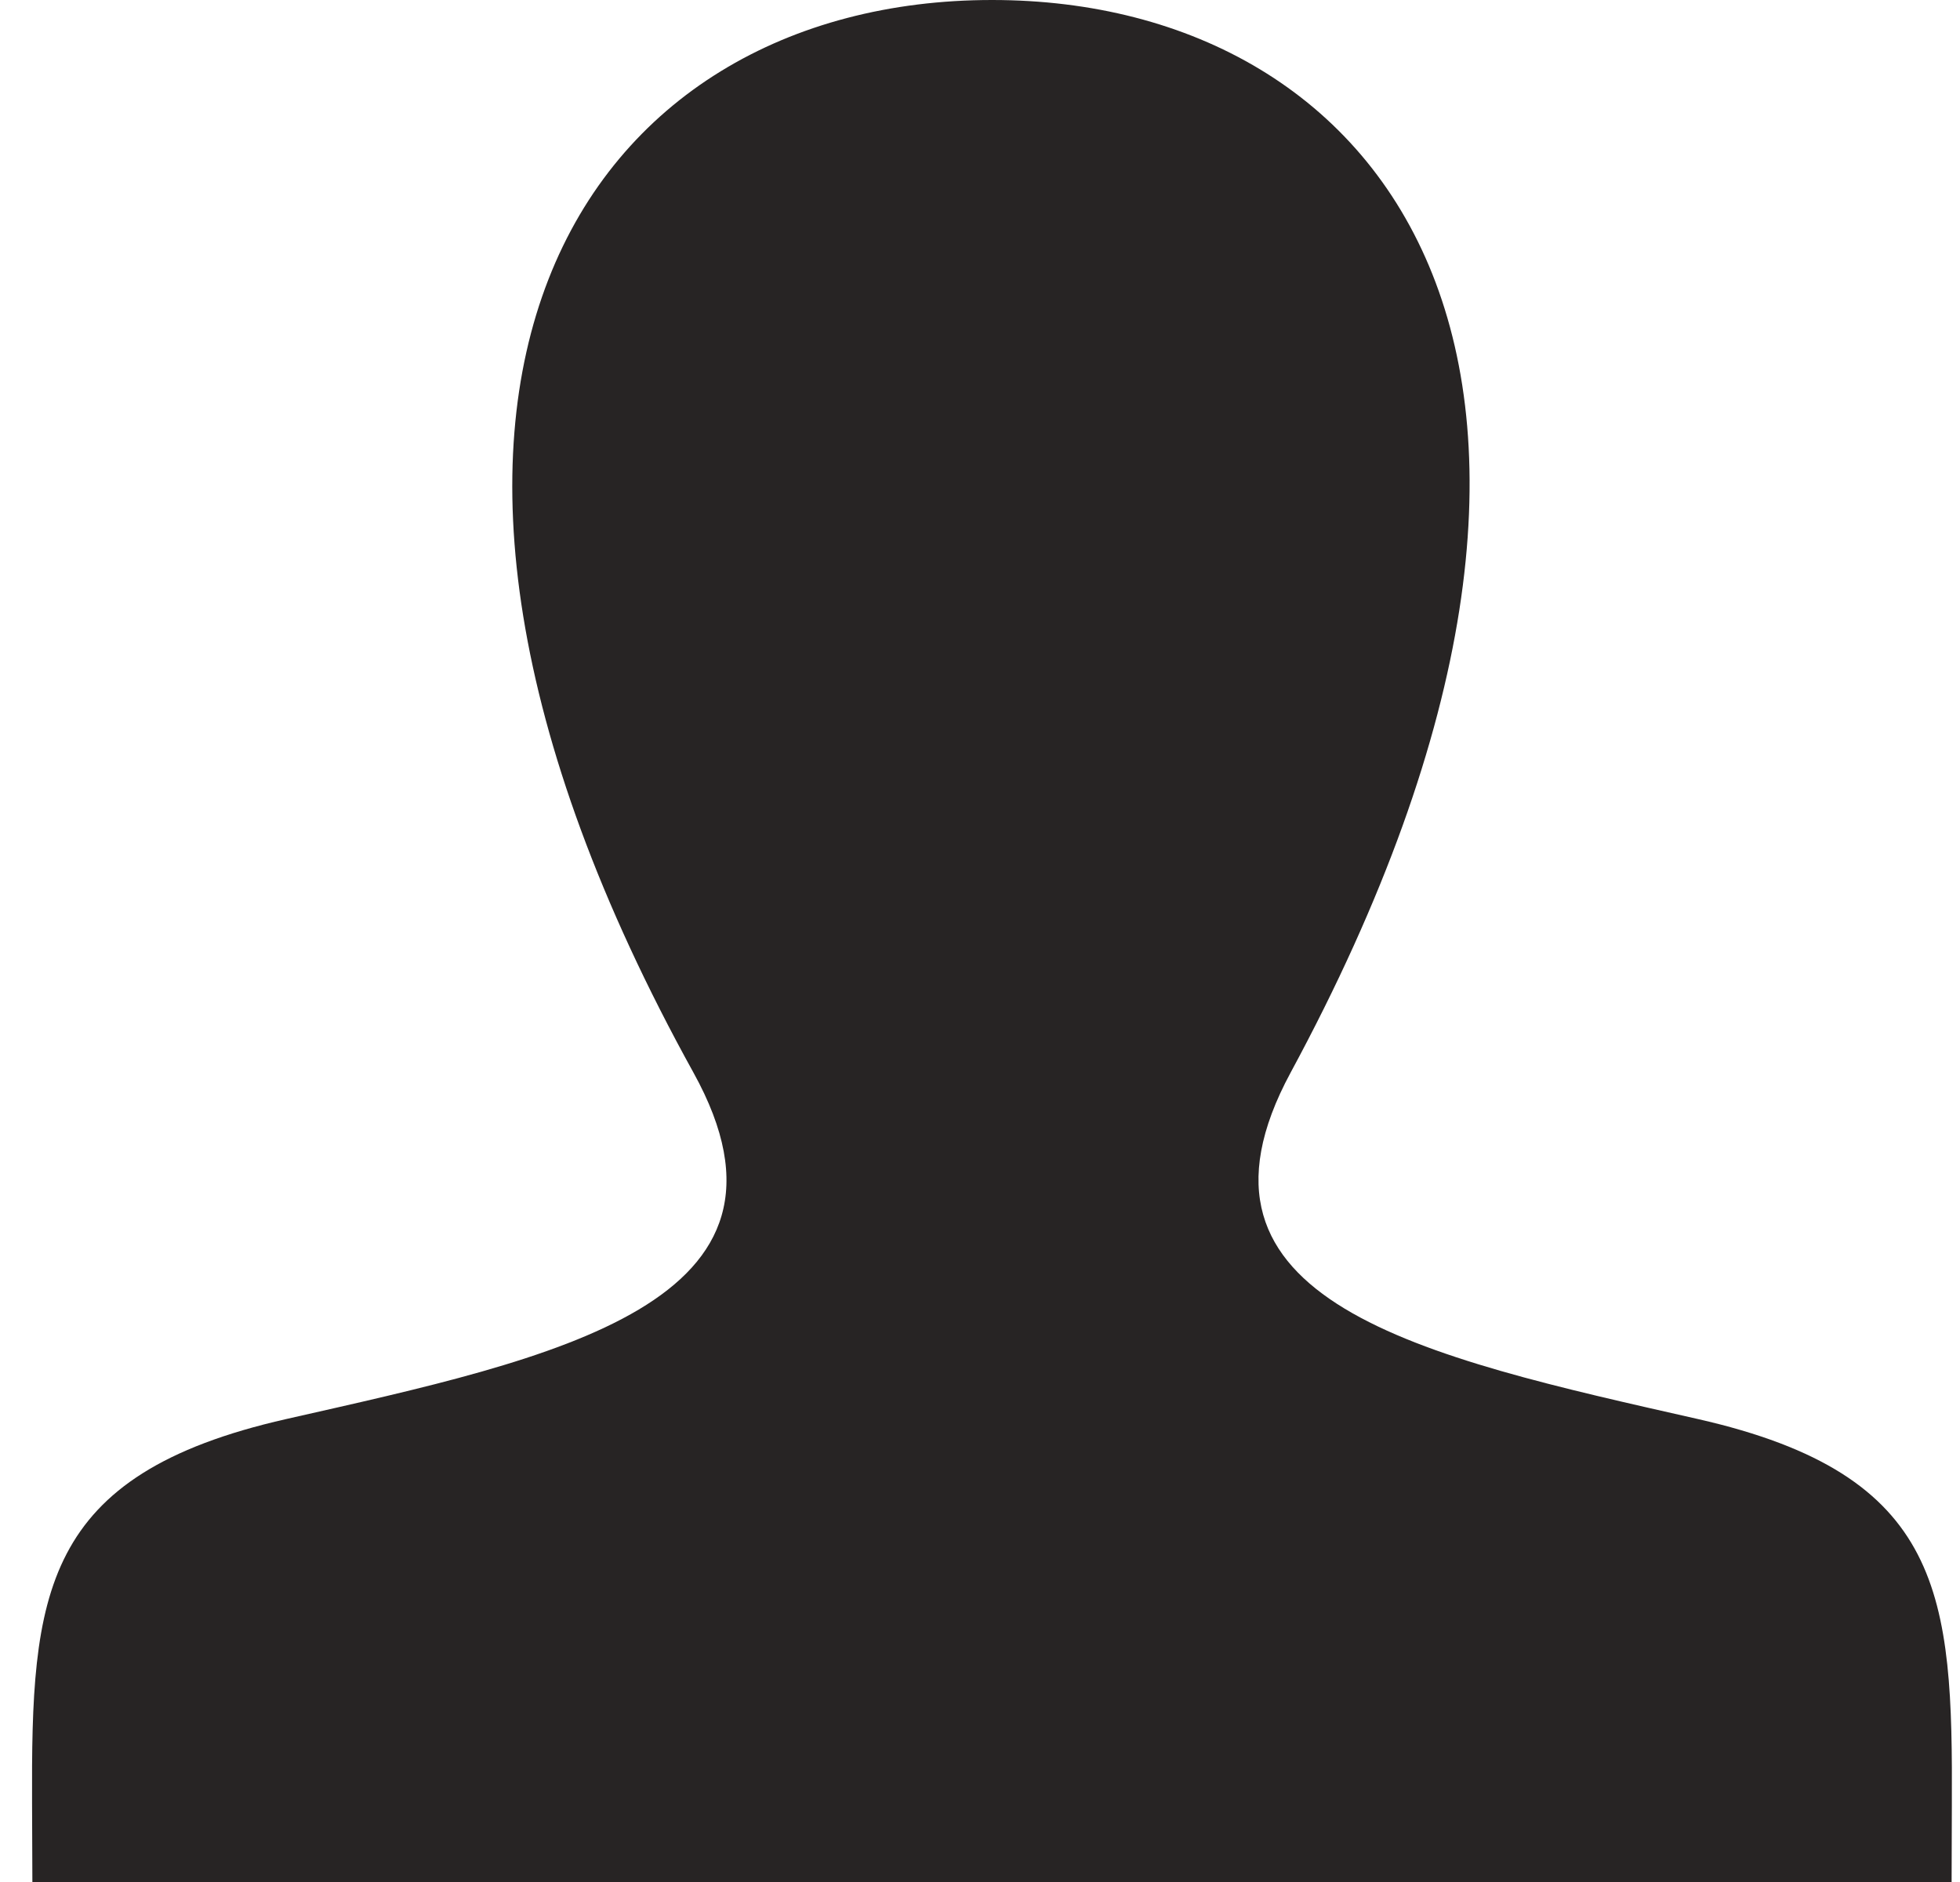 <svg width="25" height="24" fill="none" xmlns="http://www.w3.org/2000/svg"><path d="M21.656 18.096c-3.51-.794-6.776-1.49-5.194-4.418C21.278 4.766 17.738 0 12.654 0 7.468 0 4.017 4.949 8.845 13.678c1.63 2.945-1.76 3.641-5.193 4.418C.516 18.806.398 20.332.409 23l.004 1h24.48l.003-.969c.013-2.688-.093-4.222-3.24-4.935z" fill="#272424"/></svg>